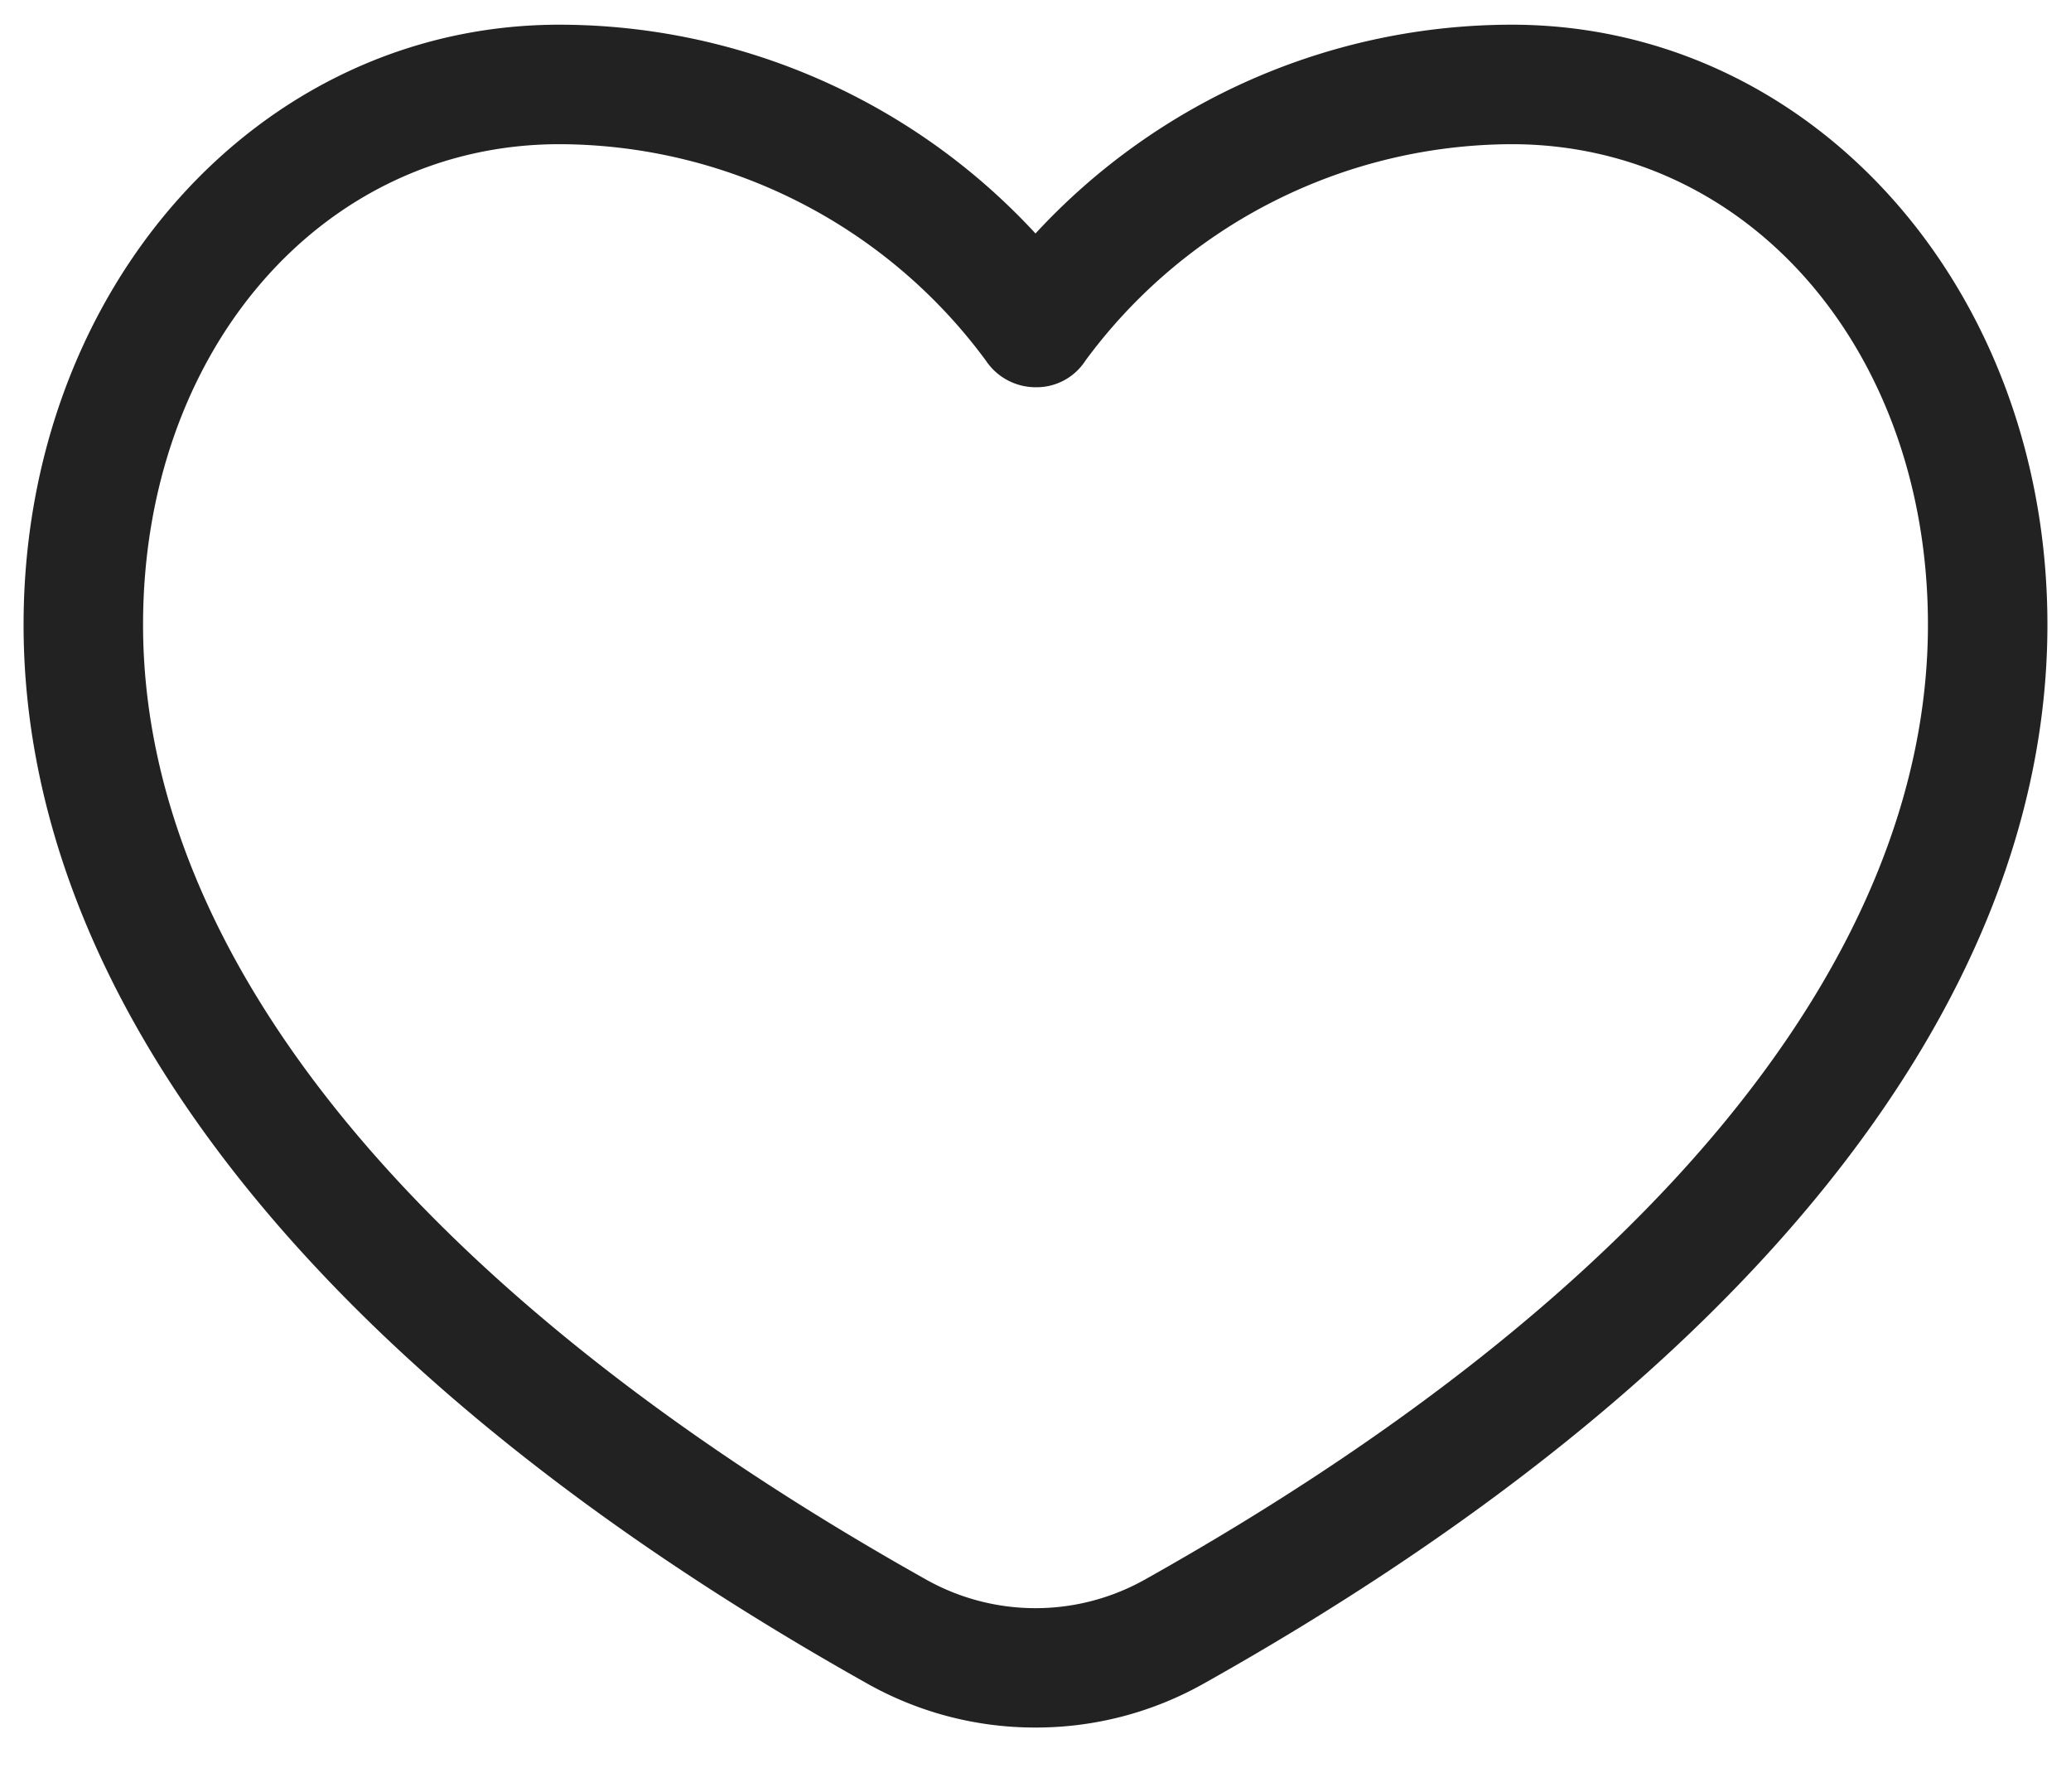 <svg xmlns="http://www.w3.org/2000/svg" viewBox='6 10 52 45' id="favorite">
<path fill="#222" d="M32 53.372a8.584 8.584 0 0 1-4.195-1.087c-13.68-7.669-21.213-17.116-21.213-26.6 0-8.448 5.91-15.065 13.454-15.065A16.283 16.283 0 0 1 32 15.862a16.283 16.283 0 0 1 11.954-5.242c7.544 0 13.454 6.617 13.454 15.065 0 9.484-7.533 18.931-21.213 26.6A8.587 8.587 0 0 1 32 53.372ZM20.046 13.62c-5.96 0-10.454 5.187-10.454 12.065 0 8.351 6.989 16.868 19.679 23.982a5.613 5.613 0 0 0 5.458 0c12.69-7.114 19.679-15.631 19.679-23.982 0-6.878-4.494-12.065-10.454-12.065a13.339 13.339 0 0 0-10.7 5.433 1.457 1.457 0 0 1-1.254.669 1.5 1.5 0 0 1-1.246-.669 13.339 13.339 0 0 0-10.708-5.433Z"></path>
</svg>
